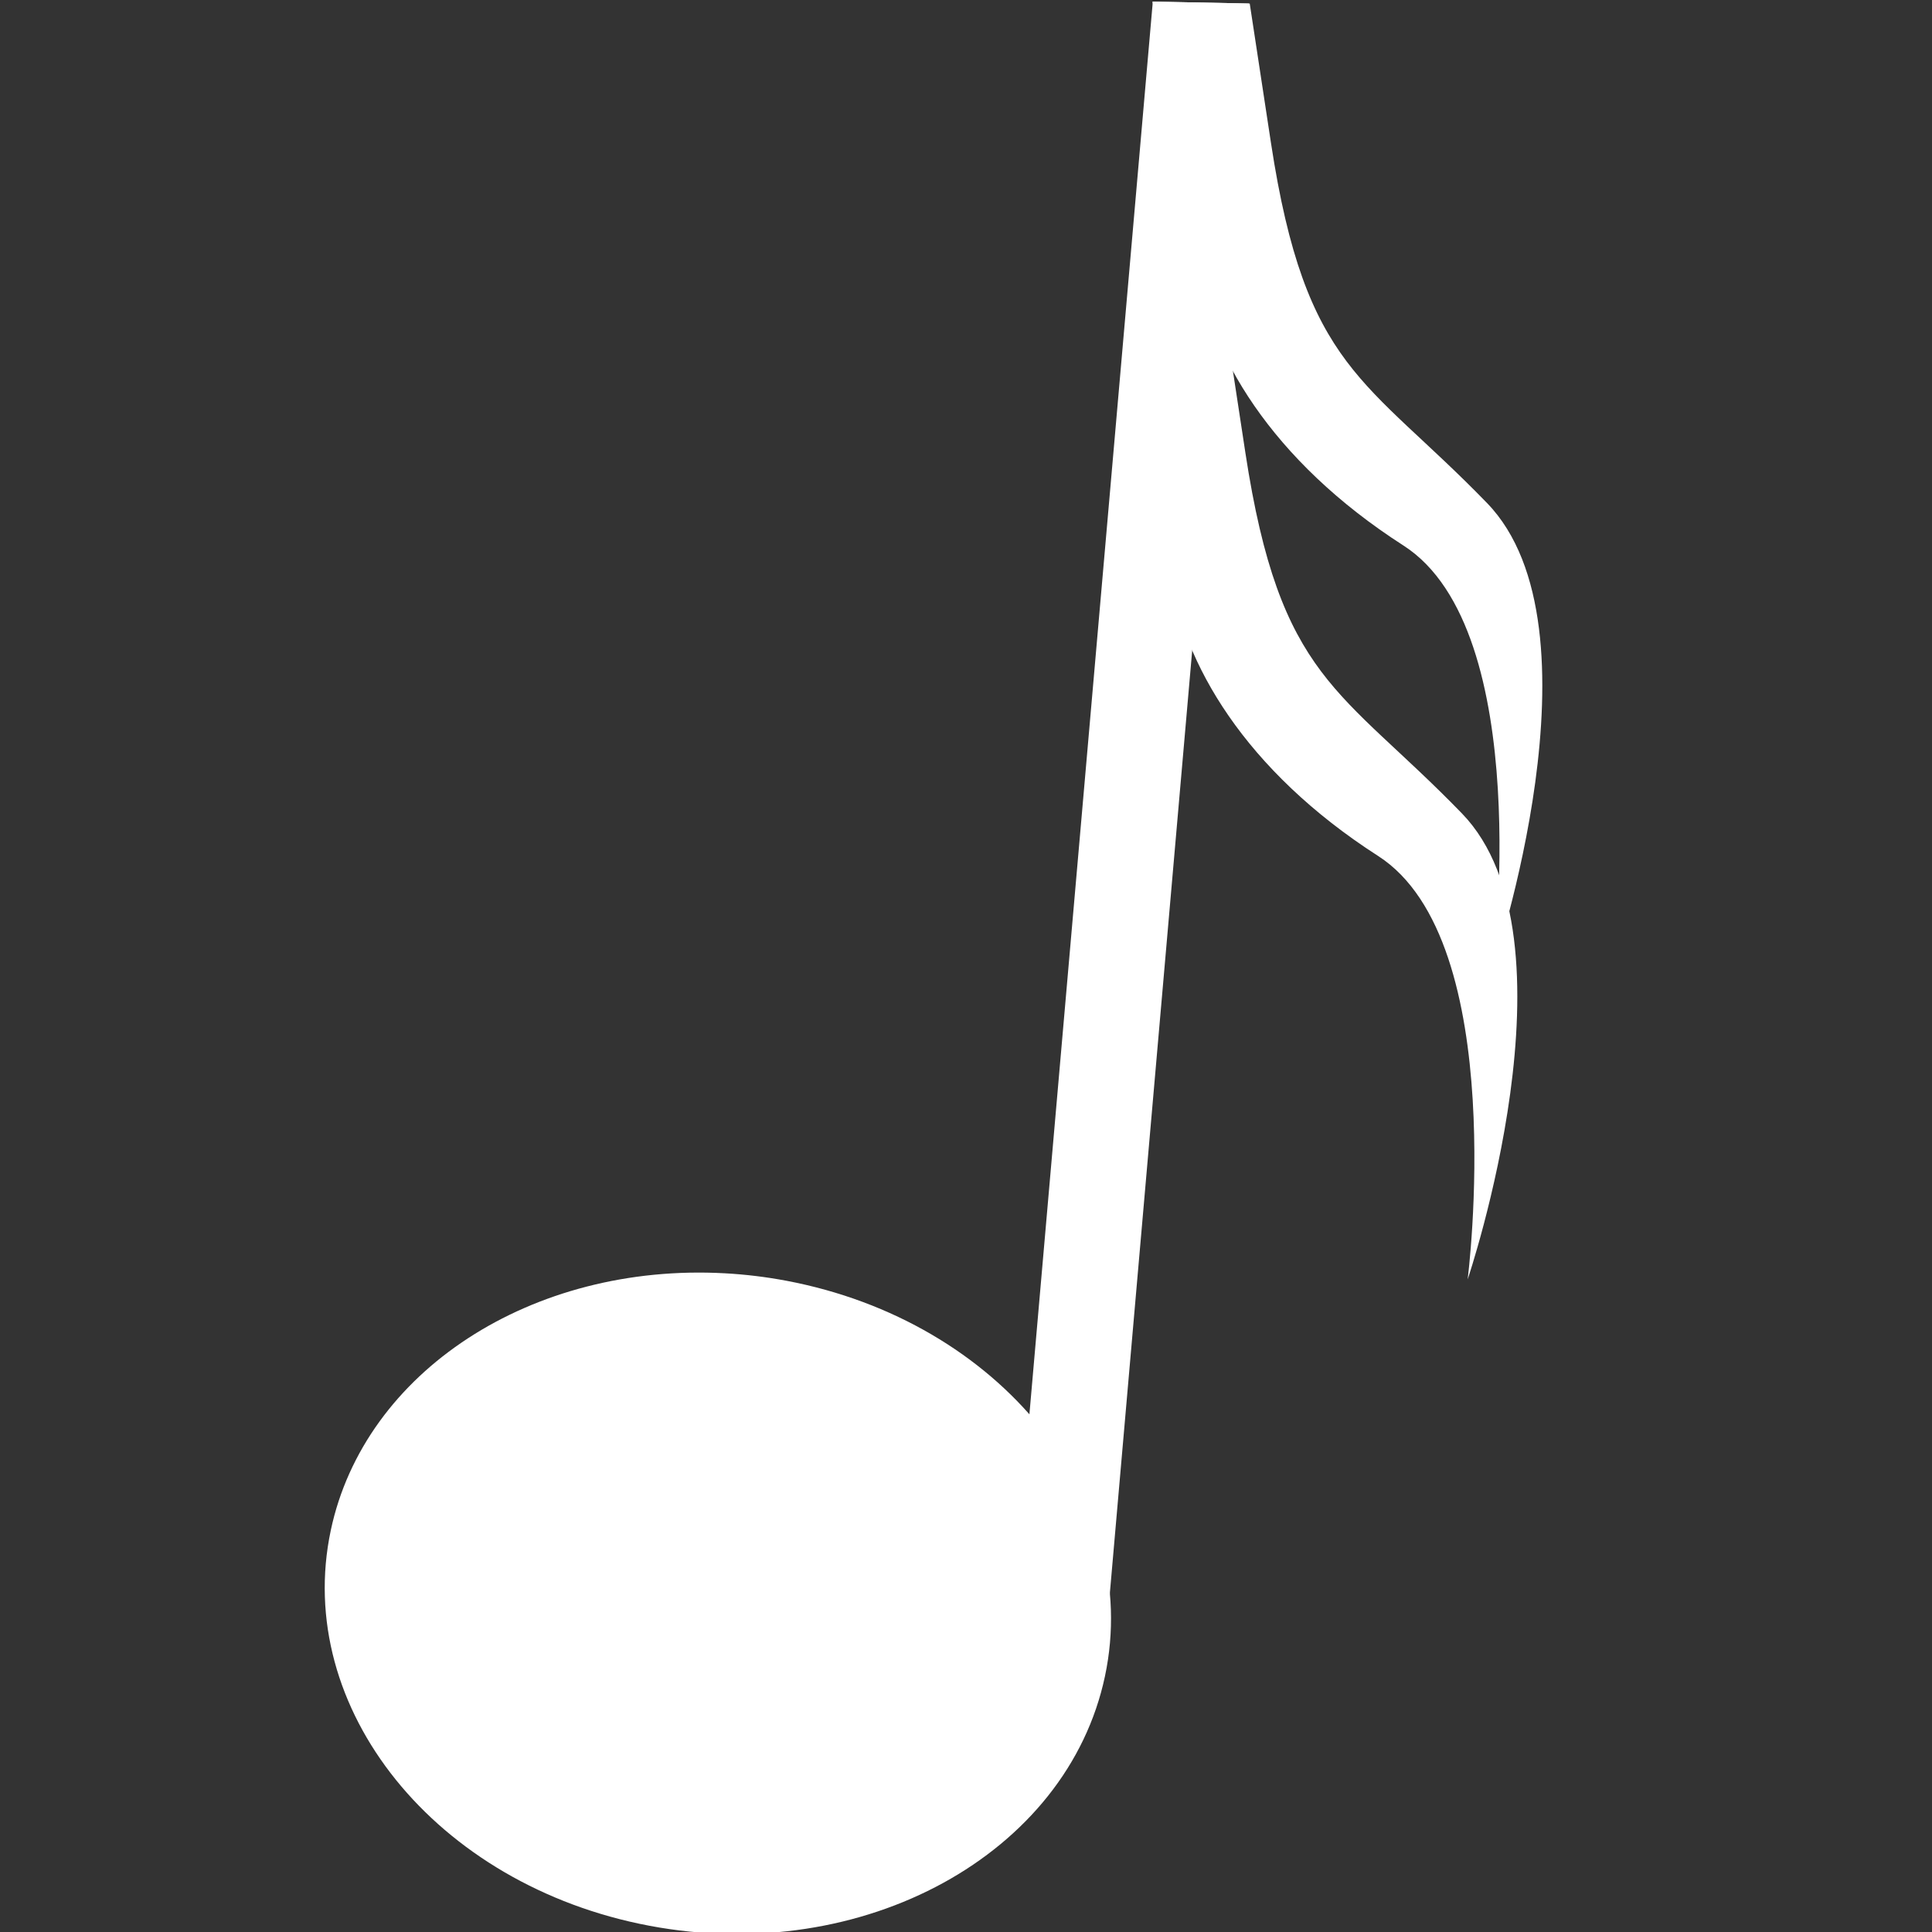 <?xml version="1.0" encoding="UTF-8" standalone="no"?>
<!-- Created with Inkscape (http://www.inkscape.org/) -->

<svg
   width="128"
   height="128"
   viewBox="0 0 33.867 33.867"
   version="1.1"
   id="svg5"
   xmlns="http://www.w3.org/2000/svg"
   xmlns:svg="http://www.w3.org/2000/svg">
  <rect x="0" y="0" width="33.867" height="33.867" fill="#333333" stroke="none"/>
  <defs
     id="defs2" />
  <g
     id="layer1"
     style="display:inline">
    <g
       id="layer7"
       style="display:none">
      <circle
         style="fill:#ffffff;fill-opacity:1;stroke-width:0;stroke-miterlimit:4;stroke-dasharray:none"
         id="path3055"
         cx="25.166"
         cy="28.186"
         r="1.691" />
    </g>
    <g
       id="layer6"
       style="display:inline">
      <path
         id="path868-1"
         style="display:inline;fill:#ffffff;fill-opacity:1;stroke-width:0.372;stroke-miterlimit:4;stroke-dasharray:none"
         d="m 120.152,237.417 c -26.068,-1.434 -48.602,13.26 -53.14,34.652 -5.094,24.018 14.144,47.895 42.97,53.33 28.827,5.436 56.327,-9.629 61.421,-33.648 5.094,-24.018 -14.144,-47.895 -42.97,-53.33 -2.735,-0.516 -5.504,-0.851 -8.281,-1.004 z"
         transform="matrix(0.13,0,0,0.13,-2.913,-8.544)" />
    </g>
    <g
       id="layer3"
       transform="matrix(0.13,0,0,0.13,-2.913,-8.544)"
       style="display:none">
      <path
         id="path868"
         style="display:inline;fill:#ffffff;fill-opacity:1;stroke-width:0.372;stroke-miterlimit:4;stroke-dasharray:none"
         d="m 120.152,237.417 a 53.147,44.419 7.661 0 0 -53.14,34.652 53.147,44.419 7.661 0 0 42.97,53.33 53.147,44.419 7.661 0 0 61.421,-33.648 53.147,44.419 7.661 0 0 -42.97,-53.33 53.147,44.419 7.661 0 0 -8.281,-1.004 z m 3.825,15.858 a 29.009,37.61 74.382 0 1 30.028,17.053 29.009,37.61 74.382 0 1 -24.229,39.549 29.009,37.61 74.382 0 1 -46.461,-14.227 29.009,37.61 74.382 0 1 24.223,-39.543 29.009,37.61 74.382 0 1 16.438,-2.831 z" />
    </g>
    <g
       id="layer2"
       style="display:inline"
       transform="matrix(0.13,0,0,0.13,-2.913,-8.544)">
      <rect
         style="display:inline;opacity:1;fill:#ffffff;fill-opacity:1;stroke-width:0.317;stroke-miterlimit:4;stroke-dasharray:none"
         id="rect3822"
         width="12.931"
         height="226.881"
         x="183.295"
         y="62.525"
         transform="matrix(1,0.02,-0.087,0.996,-7.5154404e-7,6.7159256e-7)" />
    </g>
    <g
       id="layer4"
       style="display:inline">
      <g
         id="g2584"
         style="display:inline">
        <g
           id="g2404"
           style="display:none">
          <g
             id="g2860"
             style="display:inline">
            <path
               style="display:inline;fill:#ffffff;fill-opacity:1;stroke:#000000;stroke-width:0;stroke-linecap:butt;stroke-linejoin:miter;stroke-miterlimit:4;stroke-dasharray:none;stroke-opacity:1"
               d="m 20.498,16.286 0.373,2.448 c 0.608,3.993 1.67,4.135 3.796,6.327 2.126,2.192 0.101,8.17 0.101,8.17 0,0 0.759,-5.928 -1.569,-7.423 -2.328,-1.495 -3.441,-3.388 -3.644,-4.982 -0.202,-1.594 -0.766,-4.574 -0.766,-4.574 z"
               id="path2858" />
          </g>
          <path
             style="display:inline;fill:#ffffff;fill-opacity:1;stroke:#000000;stroke-width:0;stroke-linecap:butt;stroke-linejoin:miter;stroke-miterlimit:4;stroke-dasharray:none;stroke-opacity:1"
             d="m 20.902,10.885 0.373,2.448 c 0.608,3.993 1.67,4.135 3.796,6.327 2.126,2.192 0.101,8.17 0.101,8.17 0,0 0.759,-5.928 -1.569,-7.423 -2.328,-1.495 -3.441,-3.388 -3.644,-4.982 -0.202,-1.594 -0.766,-4.574 -0.766,-4.574 z"
             id="path2402" />
        </g>
        <path
           style="display:inline;fill:#ffffff;fill-opacity:1;stroke:#000000;stroke-width:0;stroke-linecap:butt;stroke-linejoin:miter;stroke-miterlimit:4;stroke-dasharray:none;stroke-opacity:1"
           d="m 21.457,5.483 0.373,2.448 c 0.608,3.993 1.67,4.135 3.796,6.327 2.126,2.192 0.101,8.17 0.101,8.17 0,0 0.759,-5.928 -1.569,-7.423 -2.328,-1.495 -3.441,-3.388 -3.644,-4.982 -0.202,-1.594 -0.766,-4.574 -0.766,-4.574 z"
           id="path2582" />
      </g>
      <path
         style="display:inline;fill:#ffffff;fill-opacity:1;stroke:#000000;stroke-width:0;stroke-linecap:butt;stroke-linejoin:miter;stroke-miterlimit:4;stroke-dasharray:none;stroke-opacity:1"
         d="m 190.925,66.2 2.862,18.789 c 4.668,30.646 12.818,31.737 29.132,48.561 16.314,16.824 0.777,62.709 0.777,62.709 0,0 5.827,-45.502 -12.041,-56.973 -17.868,-11.471 -26.413,-26.001 -27.967,-38.237 -1.554,-12.236 -5.88,-35.11 -5.88,-35.11 z"
         id="path4302"
         transform="matrix(0.13,0,0,0.13,-2.913,-8.544)" />
    </g>
    <g
       id="g6364"
       transform="matrix(0.13,0,0,0.13,-2.913,-8.544)"
       style="display:inline" />
  </g>
</svg>
